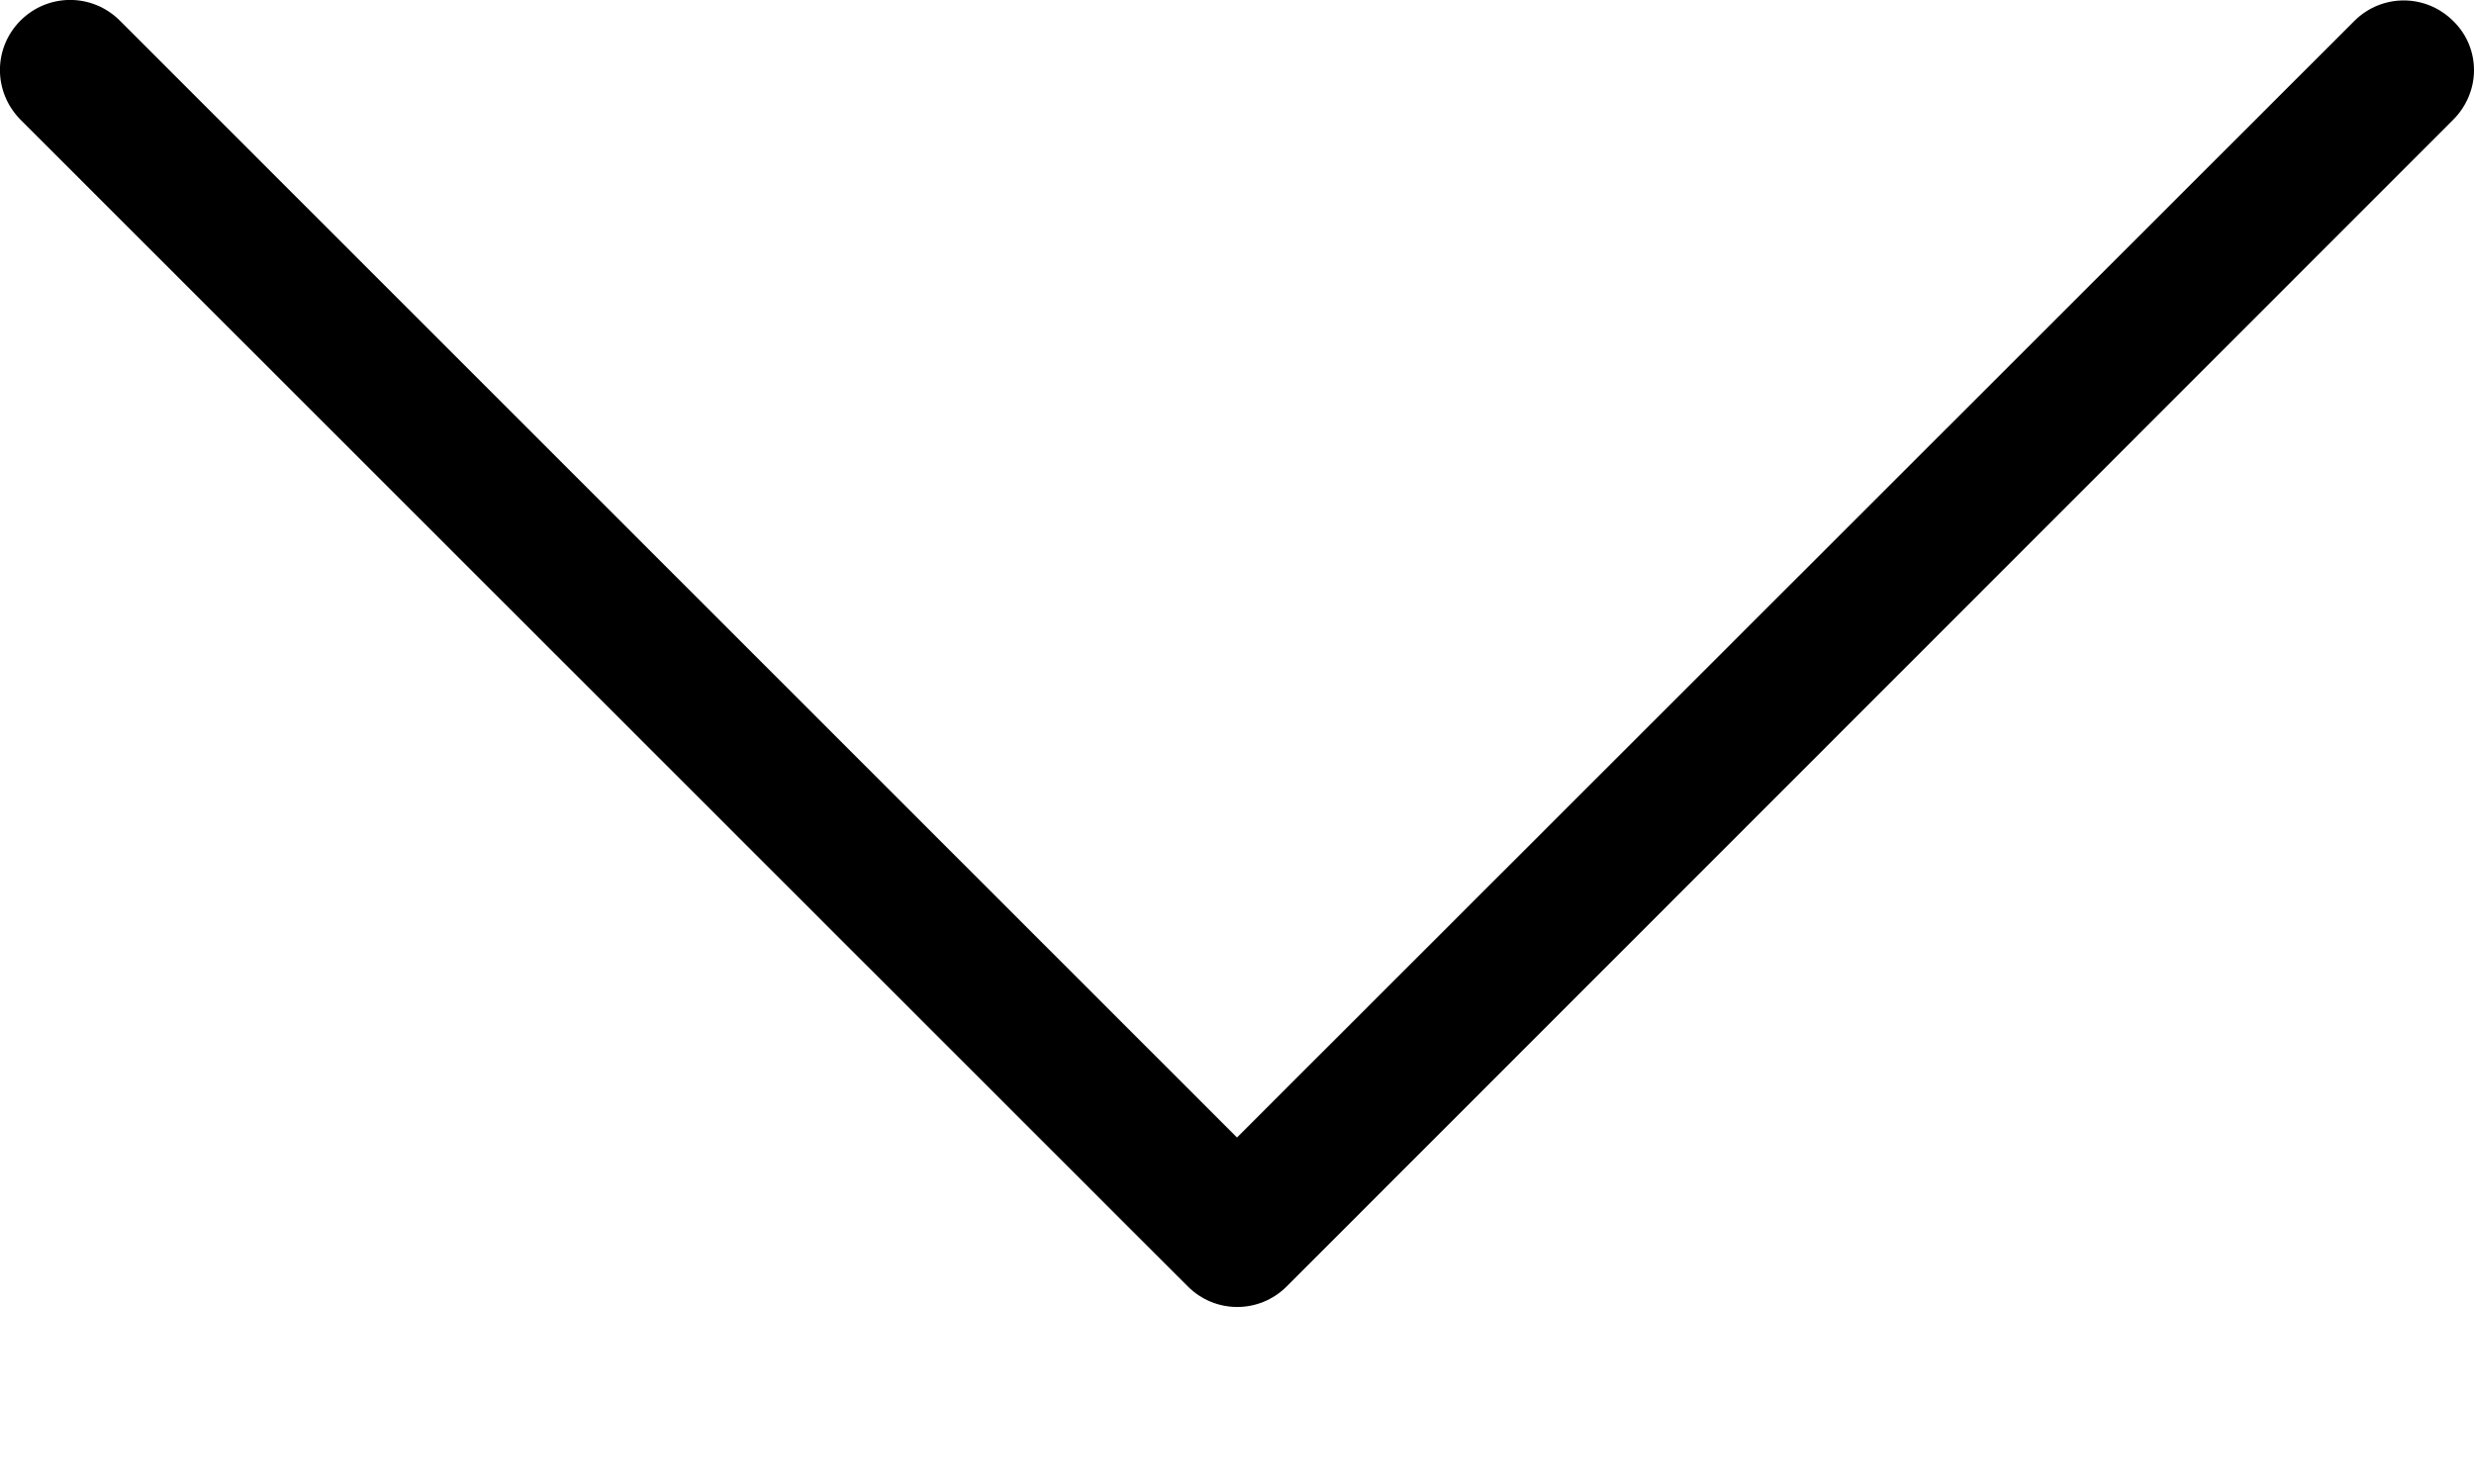<svg width="10" height="6" viewBox="0 0 10 6" fill="black" xmlns="http://www.w3.org/2000/svg">
    <path d="M5 4.599L0.484 0.083C0.373 -0.028 0.194 -0.028 0.083 0.083C-0.028 0.194 -0.028 0.372 0.083 0.484L4.801 5.201C4.912 5.312 5.09 5.312 5.201 5.201L9.916 0.484C9.971 0.429 10 0.356 10 0.284C10 0.213 9.973 0.14 9.916 0.085C9.805 -0.026 9.627 -0.026 9.516 0.085L5 4.599Z" fill="black"/>
</svg>
